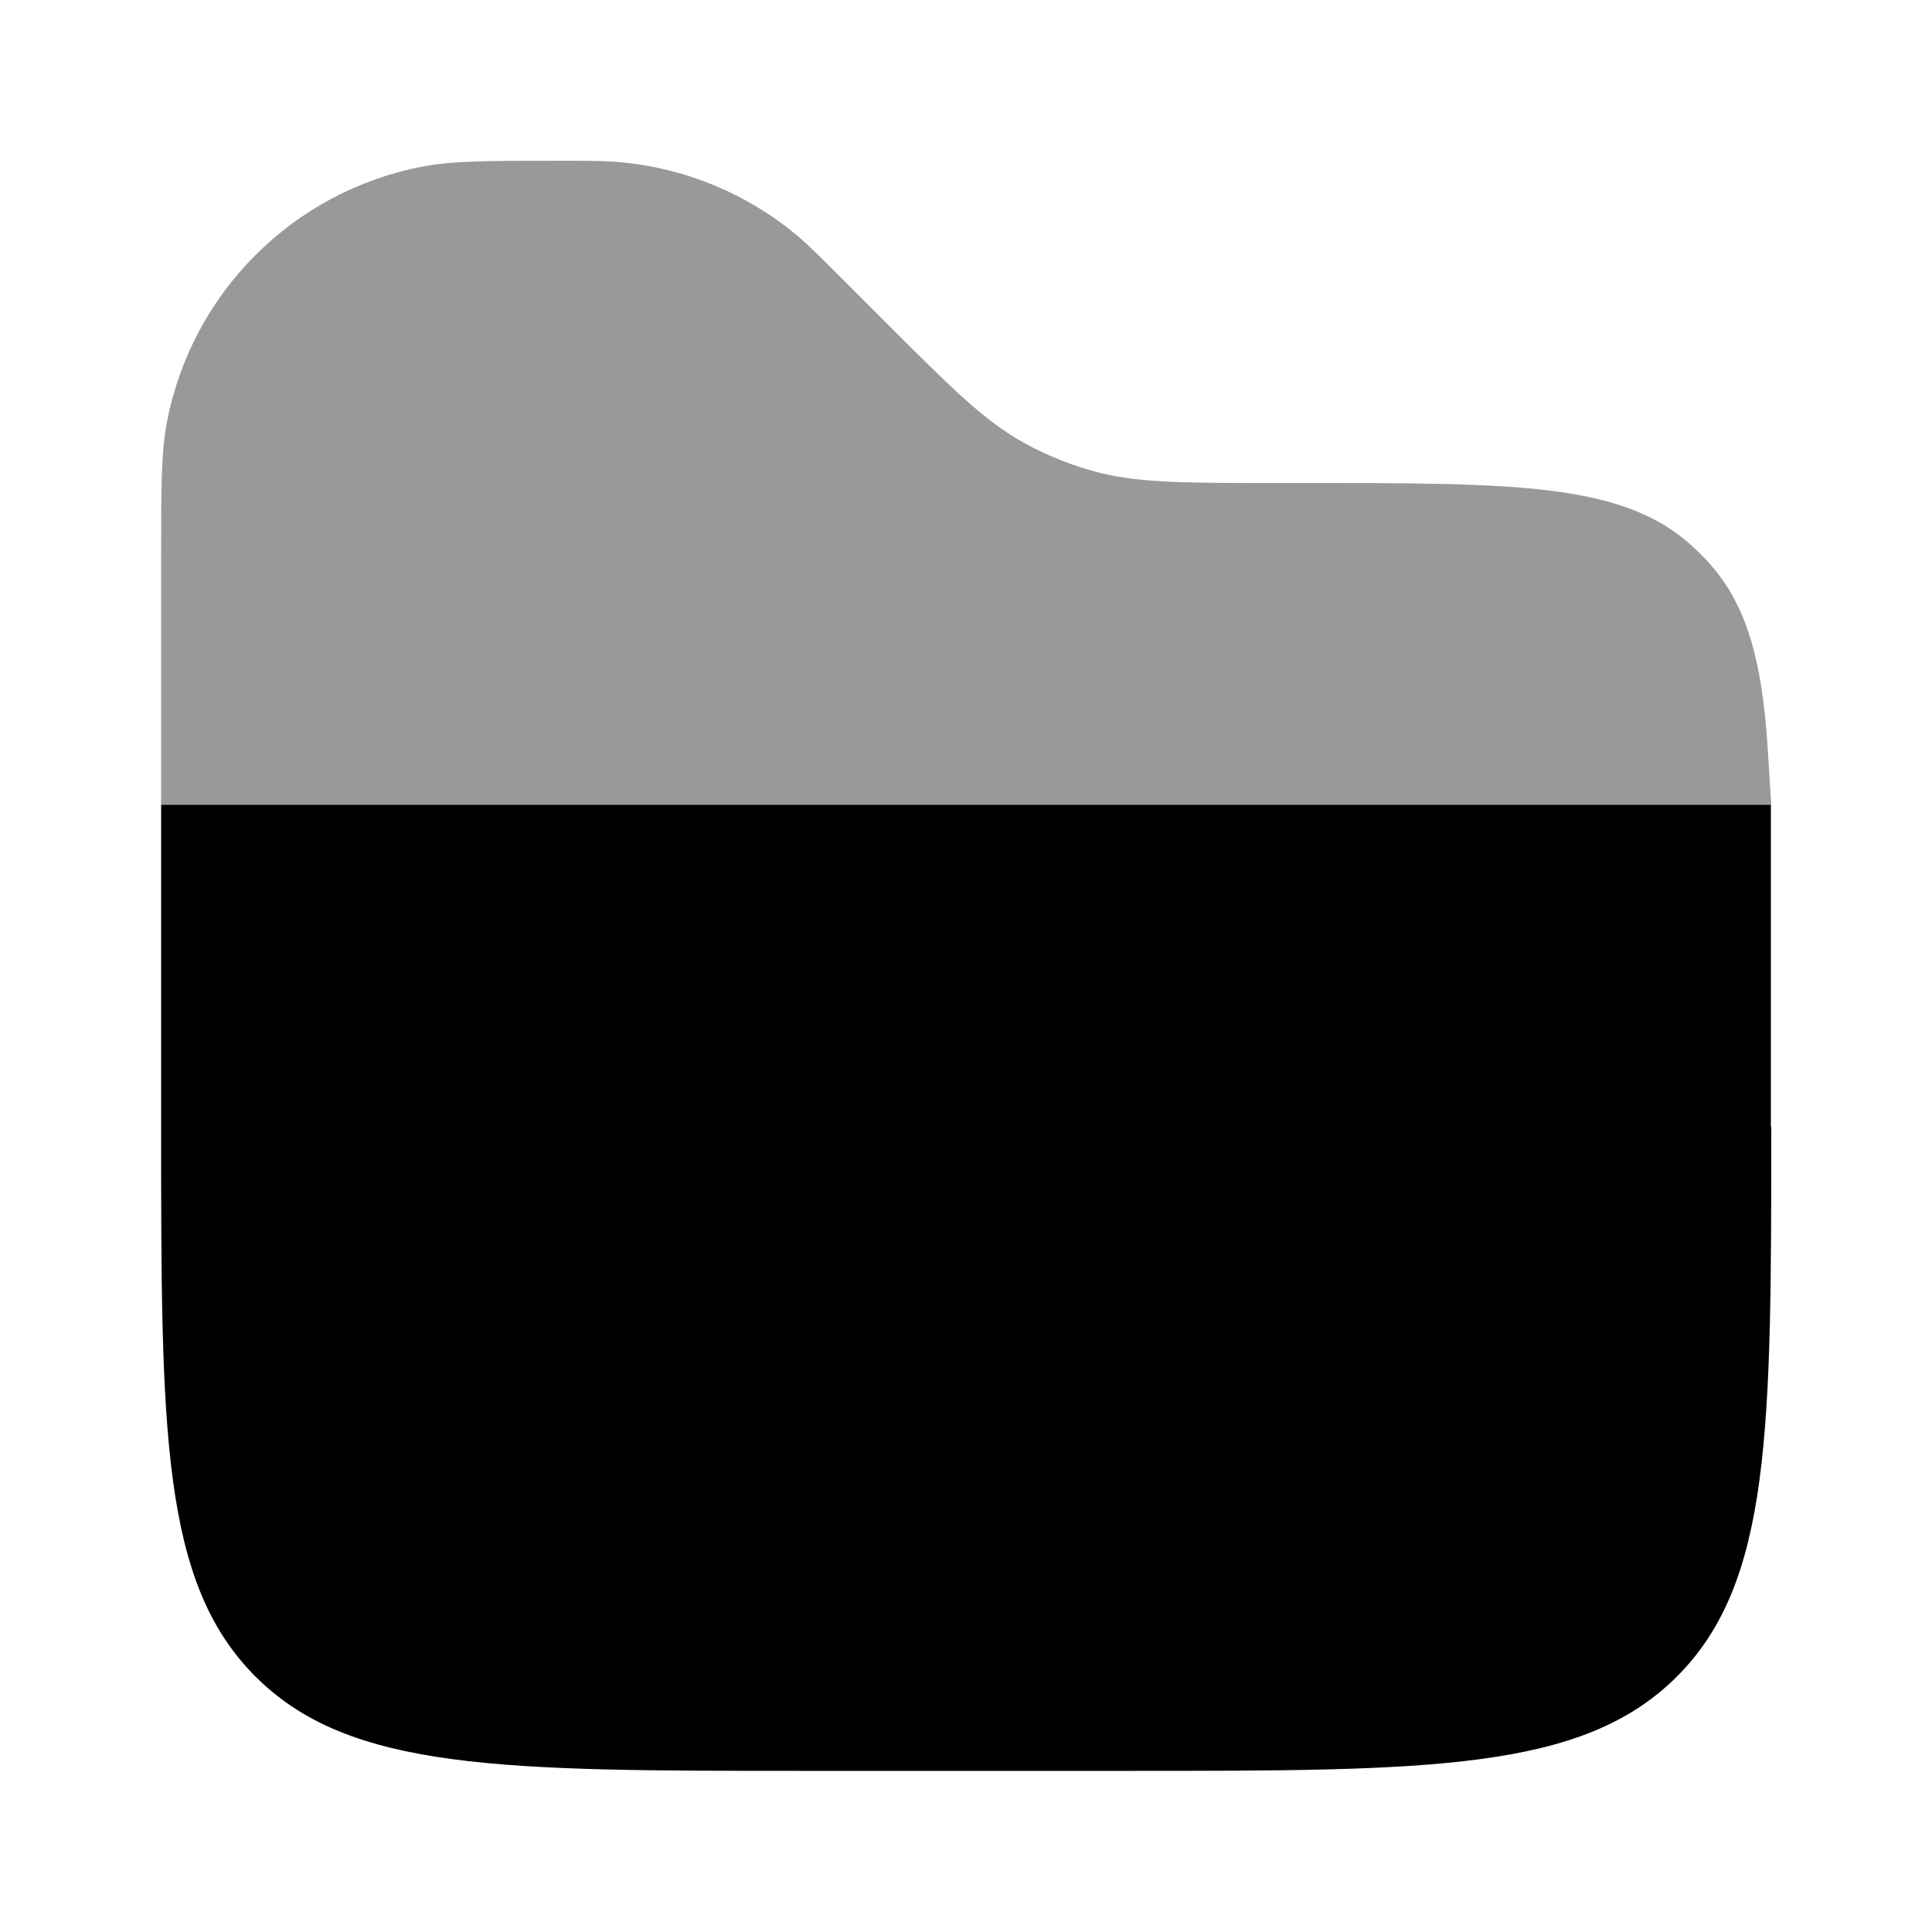 <svg xmlns="http://www.w3.org/2000/svg" viewBox="0 0 512 512"><!--!Font Awesome Pro 6.6.0 by @fontawesome - https://fontawesome.com License - https://fontawesome.com/license (Commercial License) Copyright 2024 Fonticons, Inc.--><path class="fa-secondary" opacity=".4" d="M42.7 148.3l0 49.1 0 16 426.7 0-1-16c-1.5-22.4-5.5-37.1-15.4-48.1c-1.5-1.7-3.1-3.3-4.8-4.8C429.9 128 401.8 128 345.6 128l-8 0c-24.6 0-36.9 0-48.4-3.3c-6.3-1.8-12.4-4.3-18.1-7.5c-10.4-5.8-19.1-14.5-36.5-31.9L222.9 73.6c-5.8-5.8-8.7-8.7-11.8-11.3c-13.2-11-29.4-17.7-46.5-19.3c-4-.4-8.1-.4-16.3-.4c-18.8 0-28.2 0-36.1 1.5c-34.5 6.5-61.5 33.5-68 68c-1.5 7.8-1.5 17.3-1.5 36.1z"/><path class="fa-primary" d="M469.3 298.7v-47c0-8 0-22.4 0-22.4l0-16H42.7v16 69.3c0 80.5 0 120.7 25 145.7s65.2 25 145.7 25h85.3c80.5 0 120.7 0 145.7-25s25-65.2 25-145.7z"/></svg>